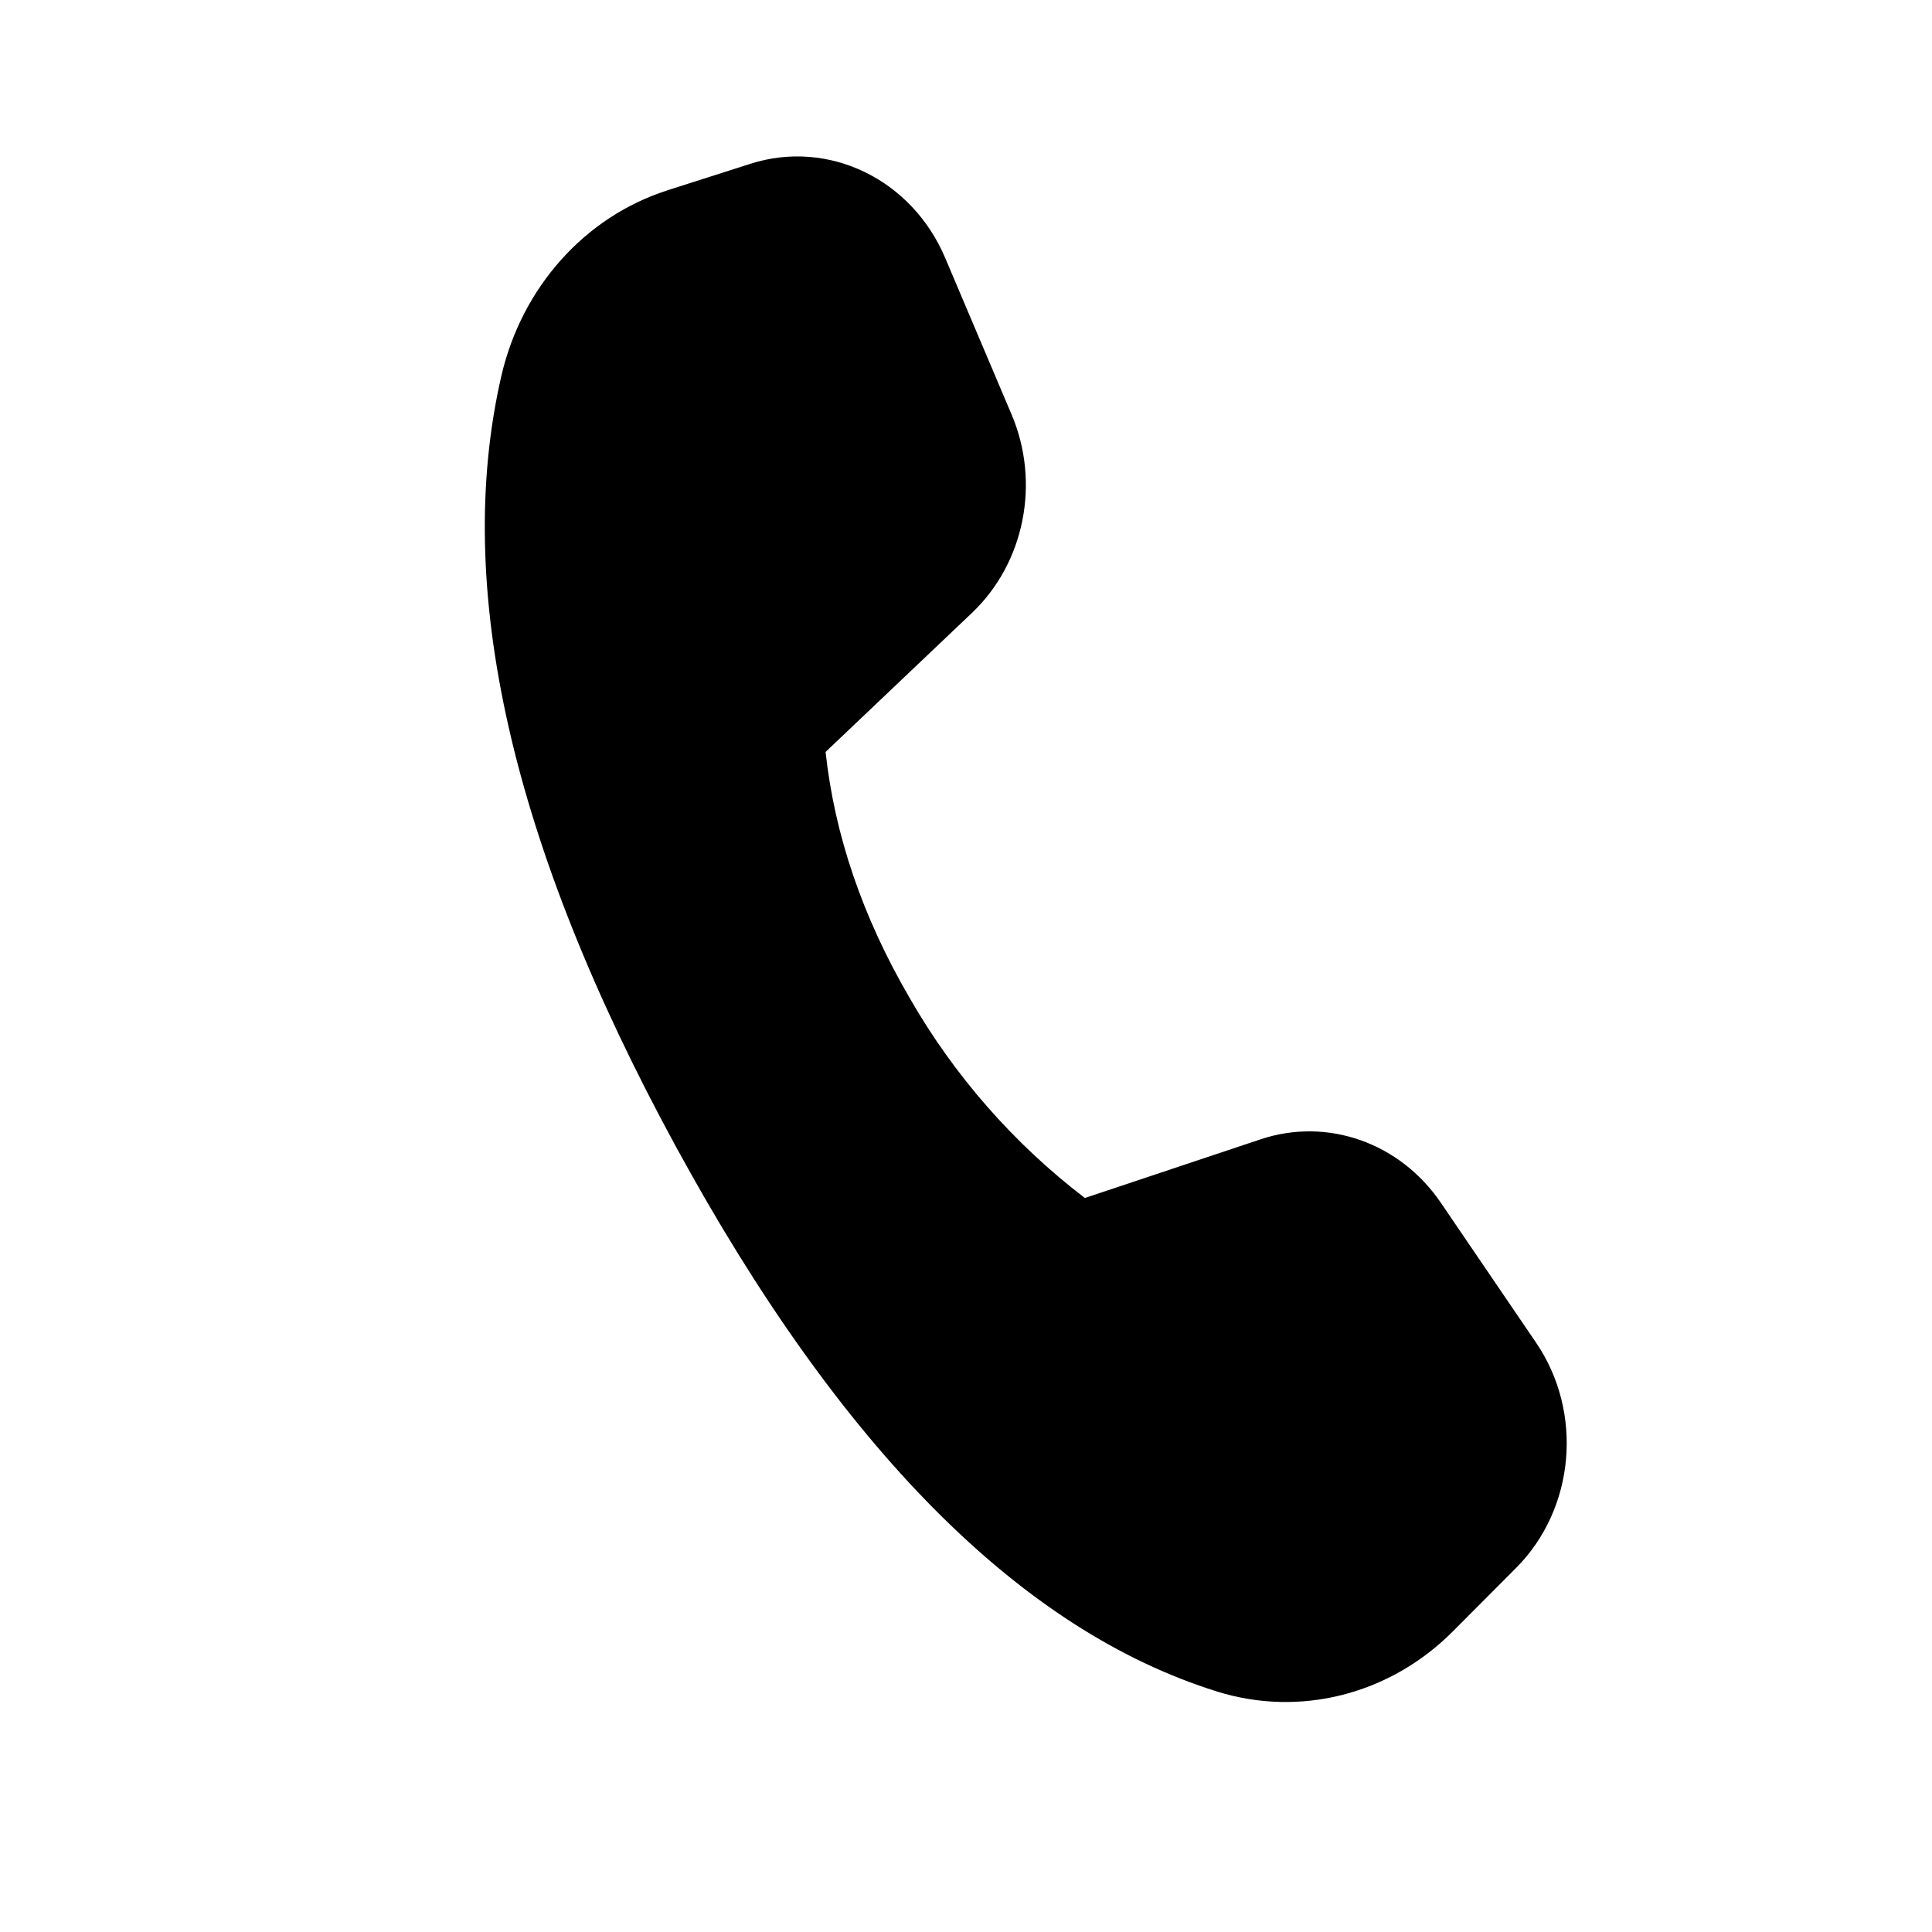 <svg width="25" height="25" viewBox="0 0 25 25" fill="none" xmlns="http://www.w3.org/2000/svg">
<path d="M8.635 2.463L9.712 2.119C10.72 1.797 11.798 2.318 12.23 3.336L13.09 5.364C13.465 6.247 13.257 7.286 12.576 7.932L10.683 9.73C10.8 10.806 11.161 11.865 11.767 12.907C12.344 13.915 13.116 14.797 14.038 15.502L16.314 14.742C17.176 14.455 18.115 14.786 18.644 15.563L19.876 17.373C20.492 18.277 20.381 19.523 19.618 20.289L18.8 21.11C17.986 21.927 16.824 22.224 15.748 21.888C13.21 21.096 10.875 18.745 8.745 14.835C6.613 10.919 5.86 7.596 6.487 4.867C6.751 3.719 7.569 2.804 8.637 2.463" fill="black"/>
</svg>
